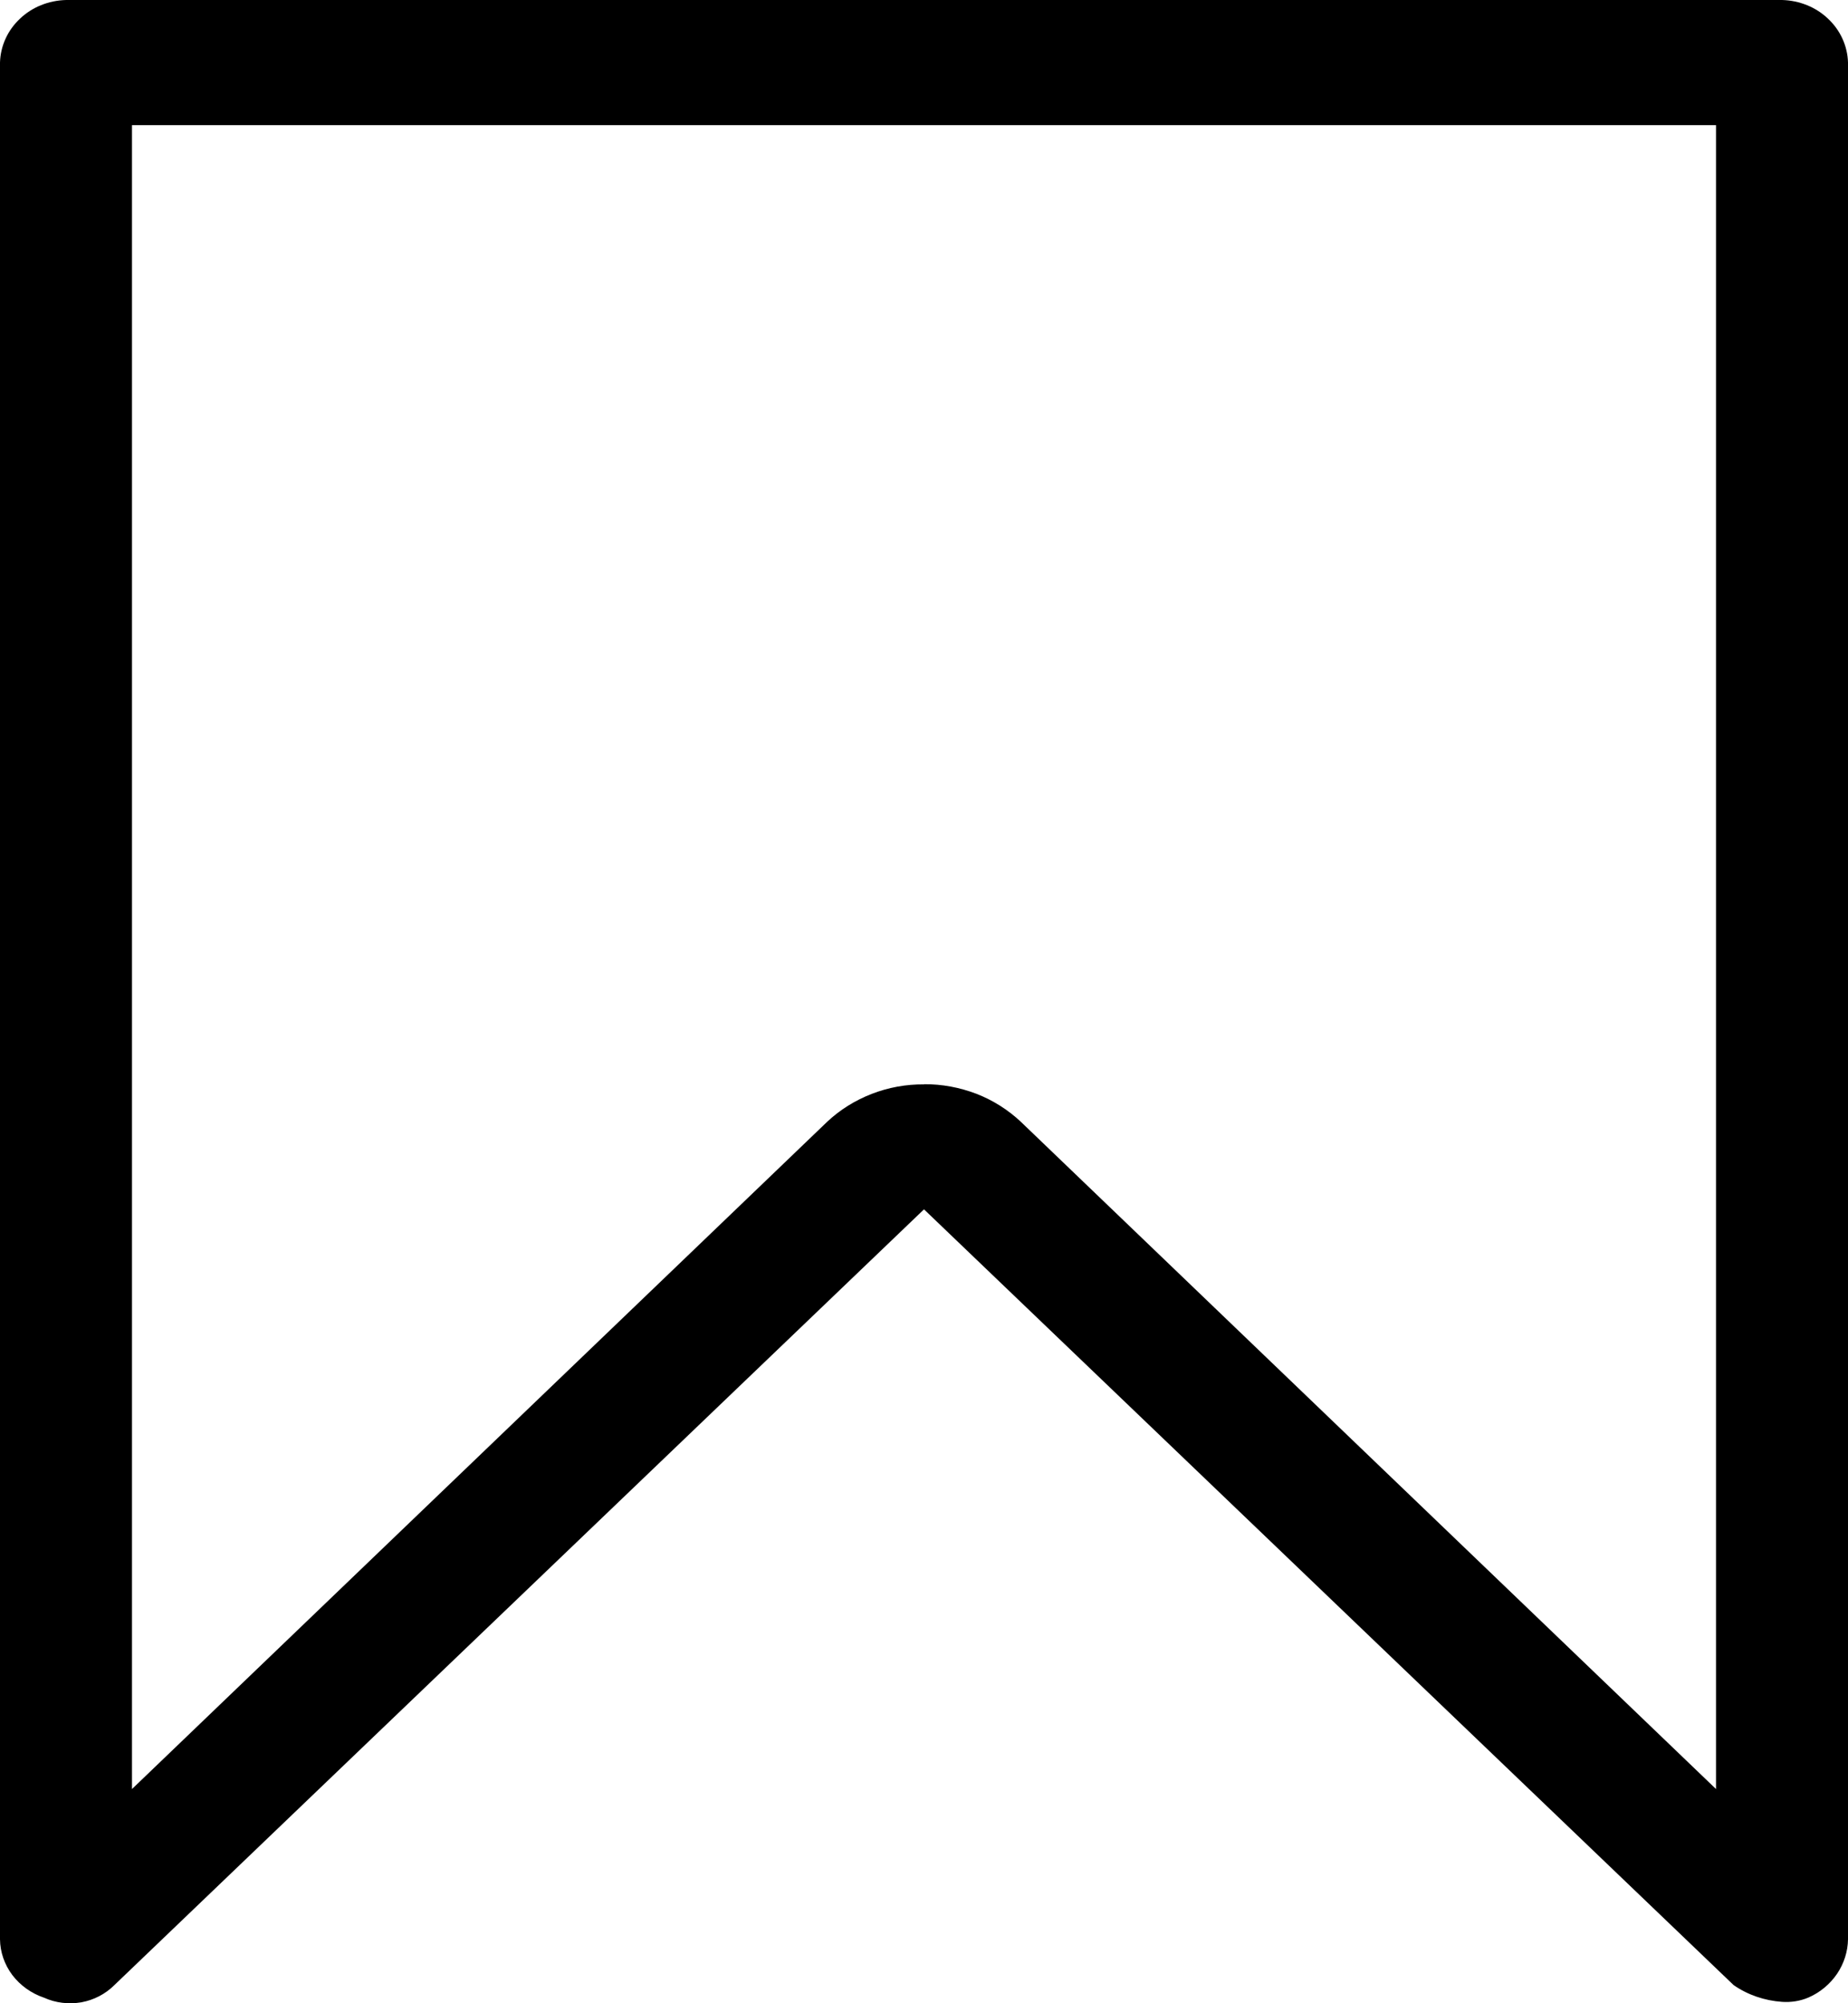 <svg width="12" height="13" viewBox="0 0 12 13" fill="none" xmlns="http://www.w3.org/2000/svg">
<path d="M11.572 12.991C11.458 12.983 11.349 12.946 11.257 12.882L6 7.848L0.743 12.882C0.685 12.94 0.61 12.979 0.528 12.994C0.446 13.008 0.361 12.998 0.286 12.964C0.203 12.936 0.131 12.884 0.08 12.817C0.029 12.749 0.001 12.668 0 12.585V0.406C0.003 0.299 0.049 0.197 0.129 0.122C0.208 0.046 0.316 0.003 0.429 0L11.572 0C11.684 0.003 11.792 0.046 11.871 0.122C11.951 0.197 11.997 0.299 12 0.406V12.585C11.999 12.664 11.974 12.742 11.929 12.809C11.883 12.876 11.819 12.93 11.743 12.963C11.689 12.986 11.63 12.995 11.572 12.991ZM6 7.036C6.117 7.035 6.232 7.057 6.34 7.098C6.448 7.14 6.546 7.202 6.629 7.28L11.143 11.61V0.812H0.857V11.61L5.371 7.28C5.454 7.202 5.552 7.141 5.66 7.099C5.768 7.057 5.883 7.036 6 7.037V7.036Z" fill="black"/>
</svg>
